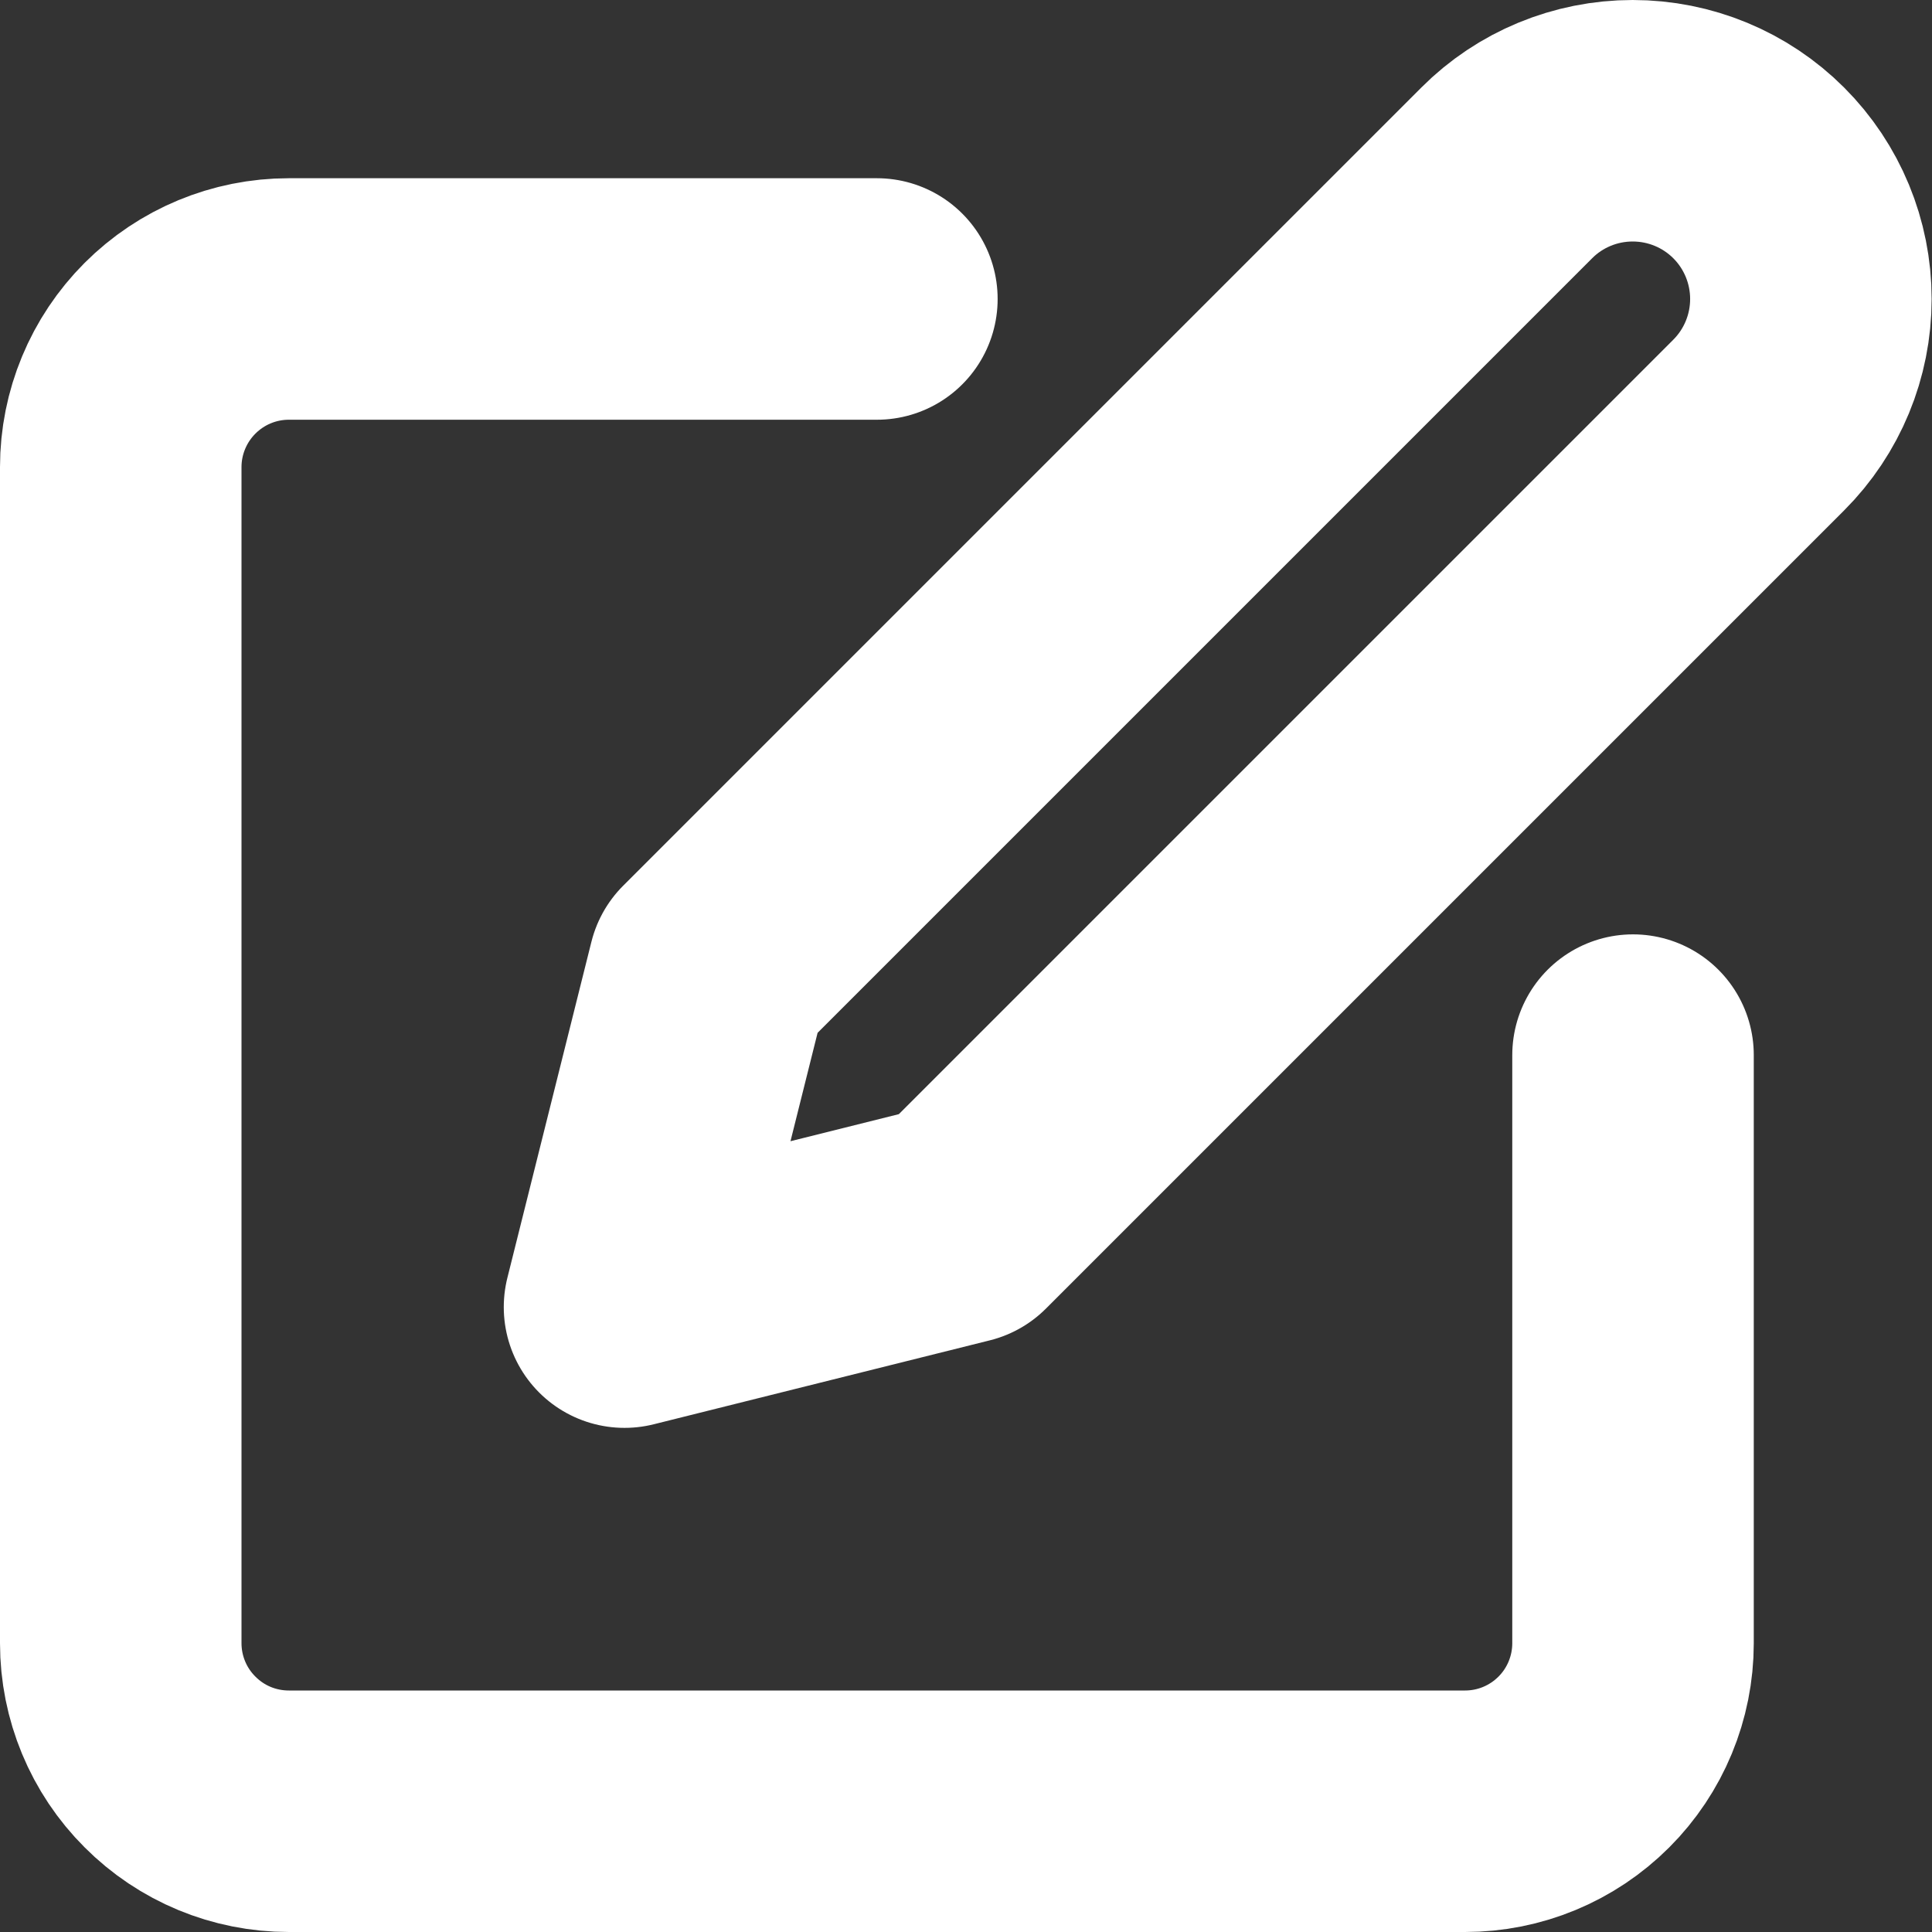<svg width="16" height="16" viewBox="0 0 16 16" fill="none" xmlns="http://www.w3.org/2000/svg">
<rect x="0" y="0" width="16" height="16" fill="#333333" stroke="none"/>
<path d="M7.262 2.476H2.392C2.022 2.476 1.669 2.623 1.408 2.884C1.147 3.145 1 3.499 1 3.868V13.608C1 13.978 1.147 14.332 1.408 14.592C1.669 14.854 2.022 15 2.392 15H12.133C12.502 15 12.855 14.854 13.117 14.592C13.377 14.332 13.524 13.978 13.524 13.608V8.738" stroke="white" stroke-width="2" stroke-linecap="round" stroke-linejoin="round"/>
<path d="M12.478 1.432C12.754 1.155 13.13 1 13.521 1C13.913 1 14.288 1.155 14.565 1.432C14.842 1.709 14.997 2.085 14.997 2.476C14.997 2.867 14.842 3.243 14.565 3.52L7.955 10.13L5.172 10.825L5.868 8.042L12.478 1.432Z" stroke="white" stroke-width="2" stroke-linecap="round" stroke-linejoin="round"/>
</svg>
